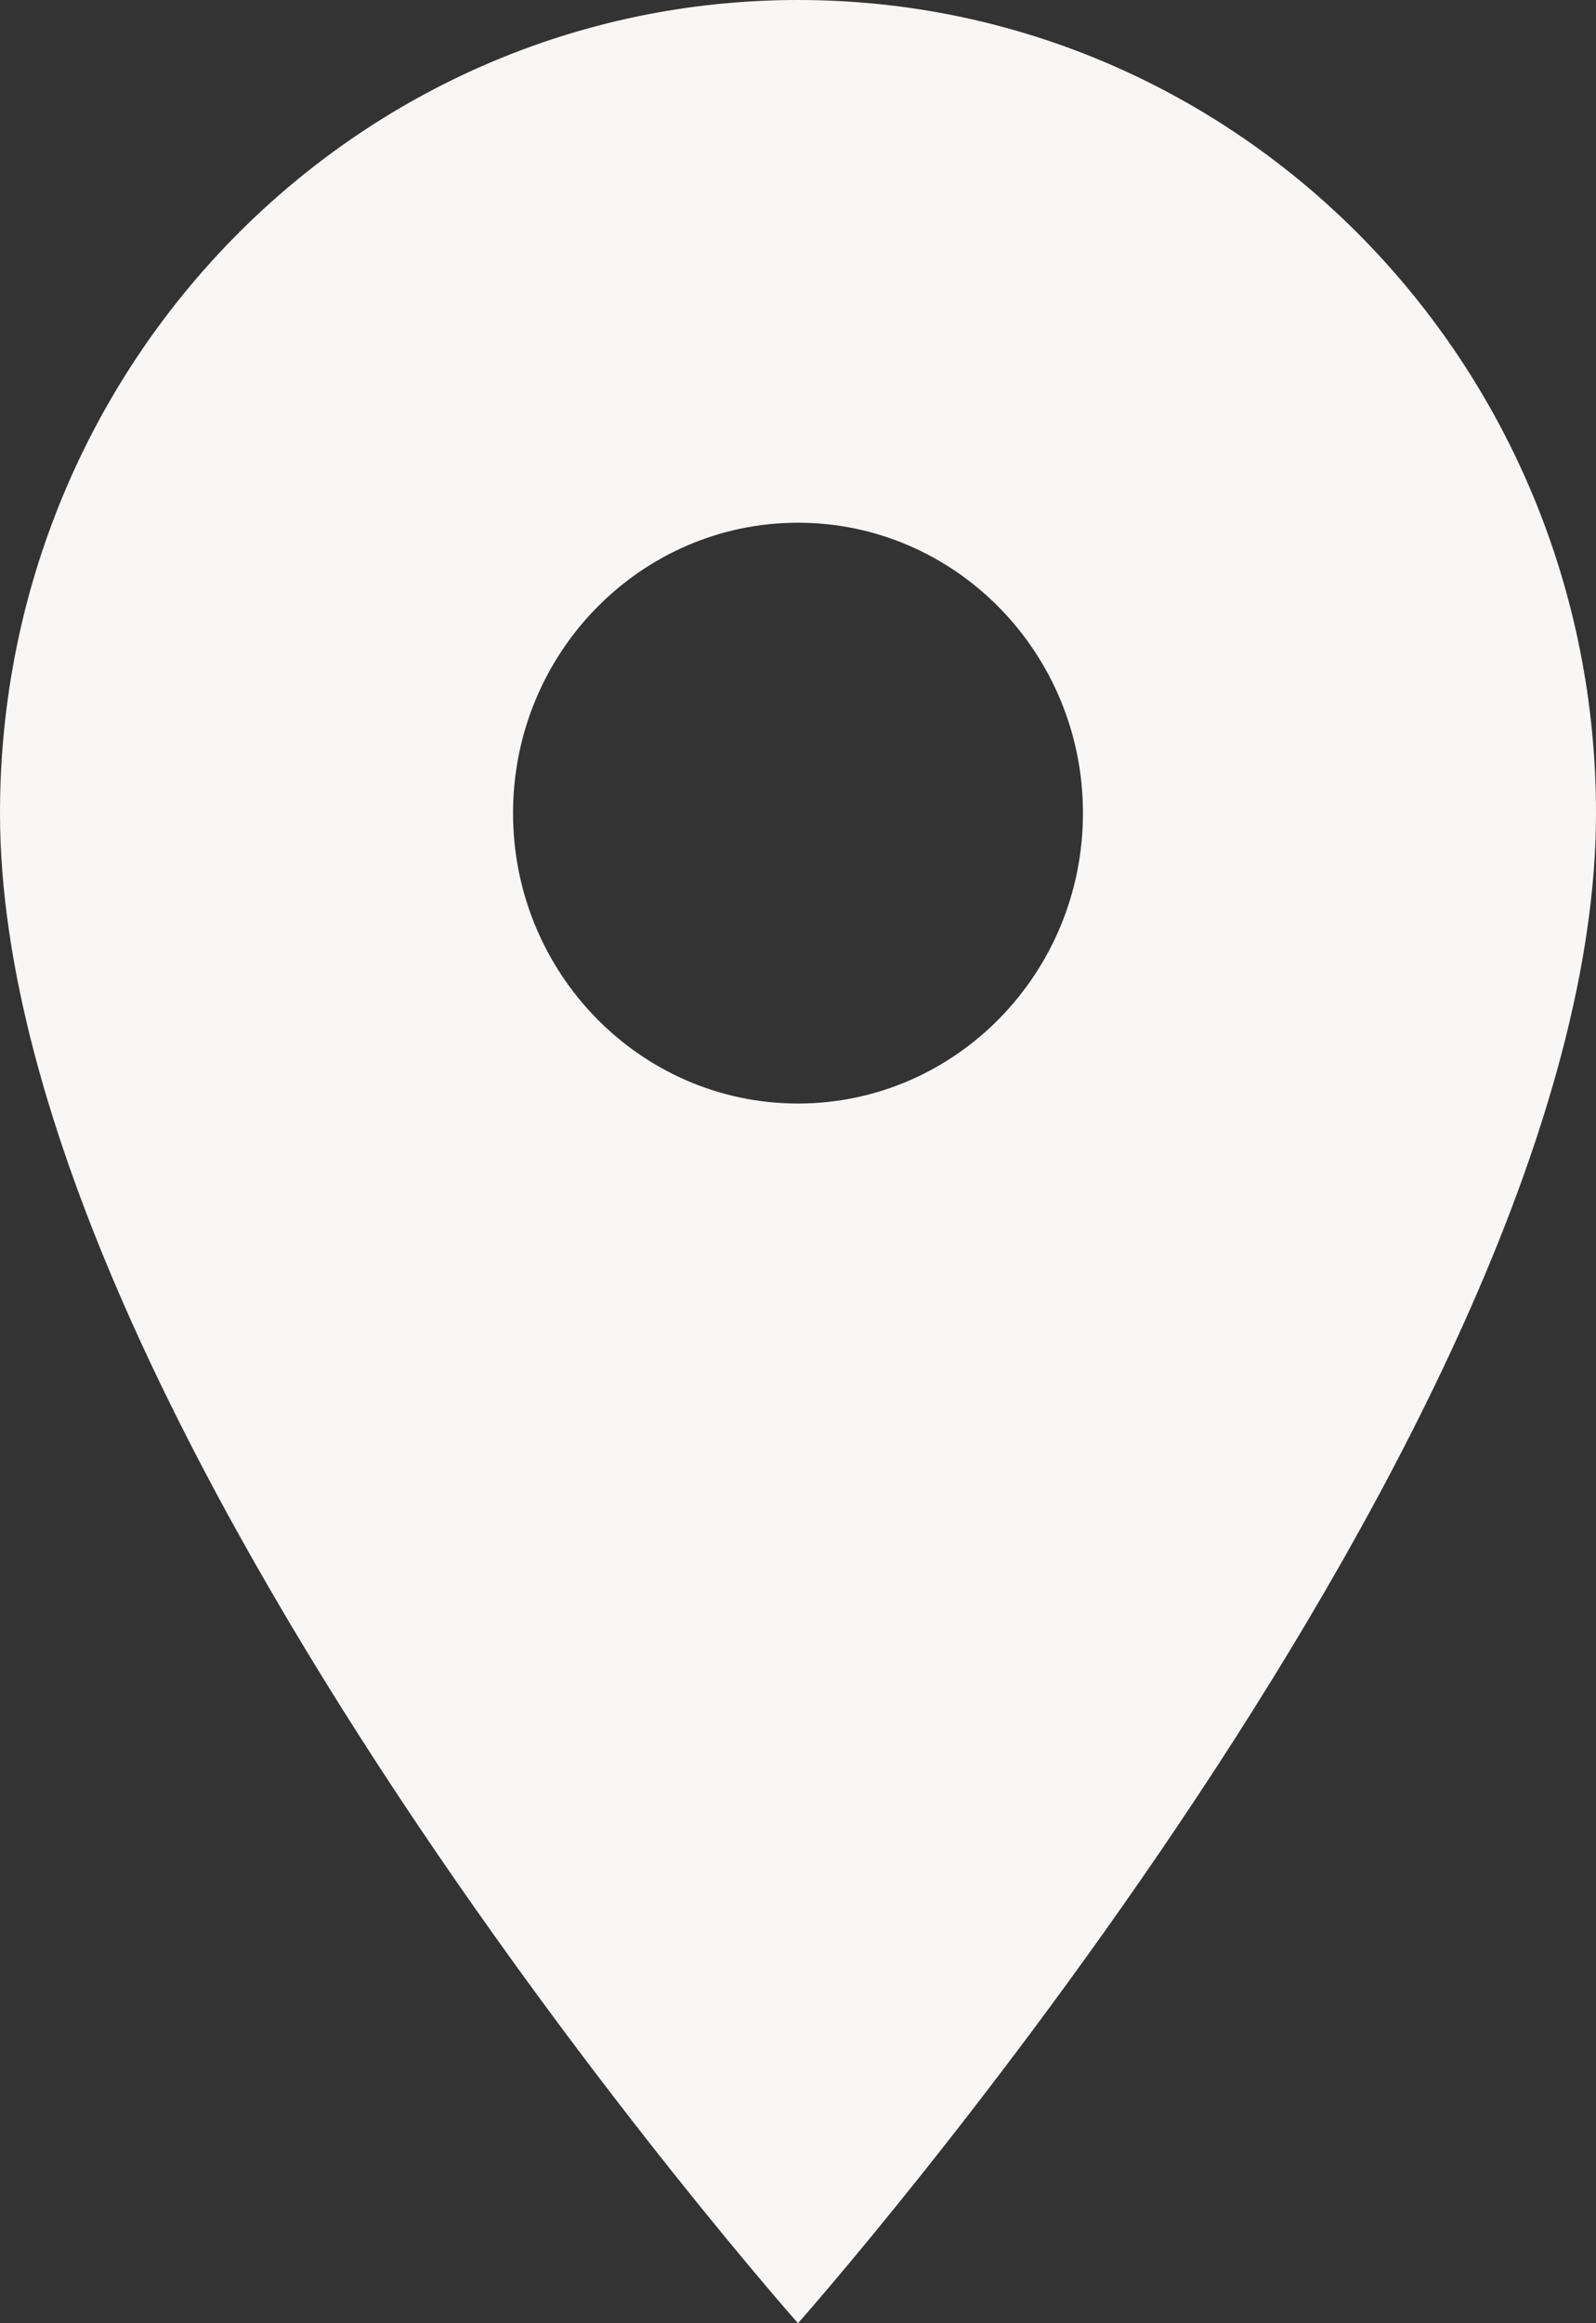<svg width="11" height="16" fill="none" xmlns="http://www.w3.org/2000/svg"><rect width="100%" height="100%" fill="#333333" stroke="none"/><path d="M5.5 0C2.46 0 0 2.504 0 5.6 0 9.8 5.5 16 5.5 16S11 9.8 11 5.6C11 2.504 8.54 0 5.5 0zm0 7.6c-1.084 0-1.964-.896-1.964-2s.88-2 1.964-2 1.964.896 1.964 2-.88 2-1.964 2z" fill="#F9F7F6"/></svg>